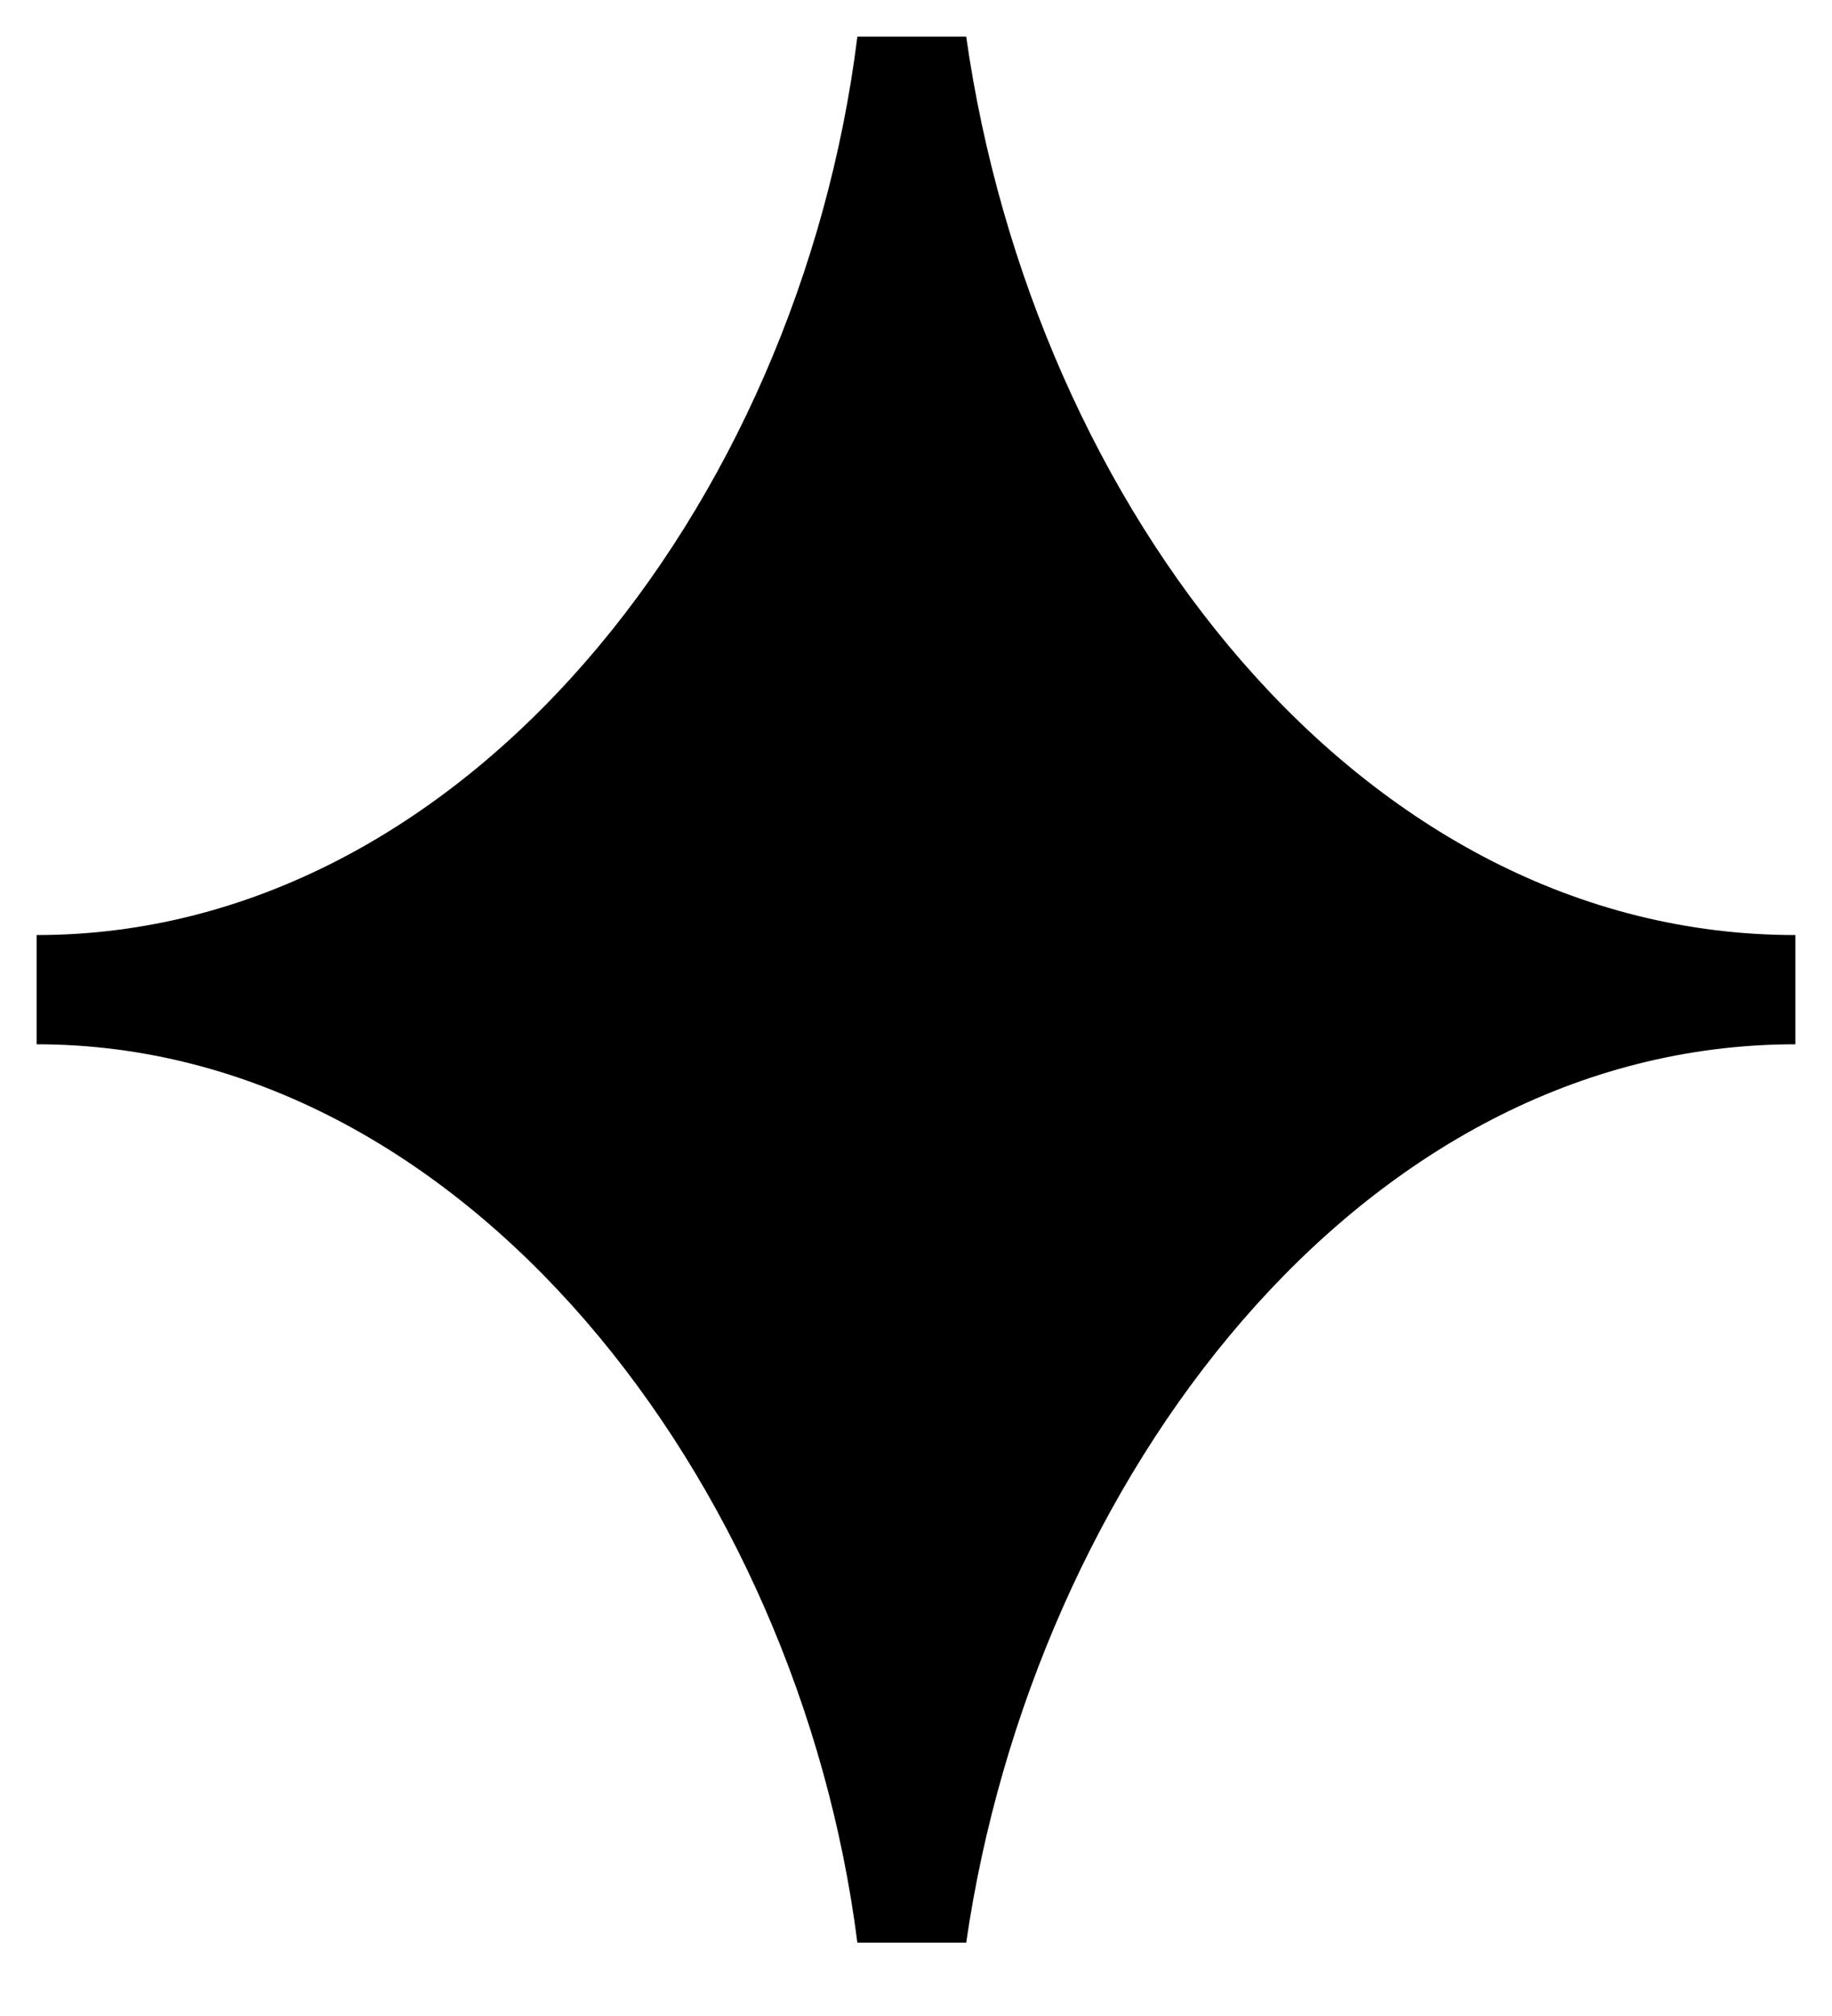 <svg width="10" height="11" viewBox="0 0 10 11" fill="none" xmlns="http://www.w3.org/2000/svg">
<path d="M5.274 10.6C5.64 8.08 7.423 5.698 9.8 5.698V5.102C7.423 5.102 5.64 2.766 5.274 0.2H4.68C4.36 2.766 2.531 5.102 0.2 5.102V5.698C2.531 5.698 4.36 8.08 4.68 10.6H5.274Z" fill="black"/>
</svg>
